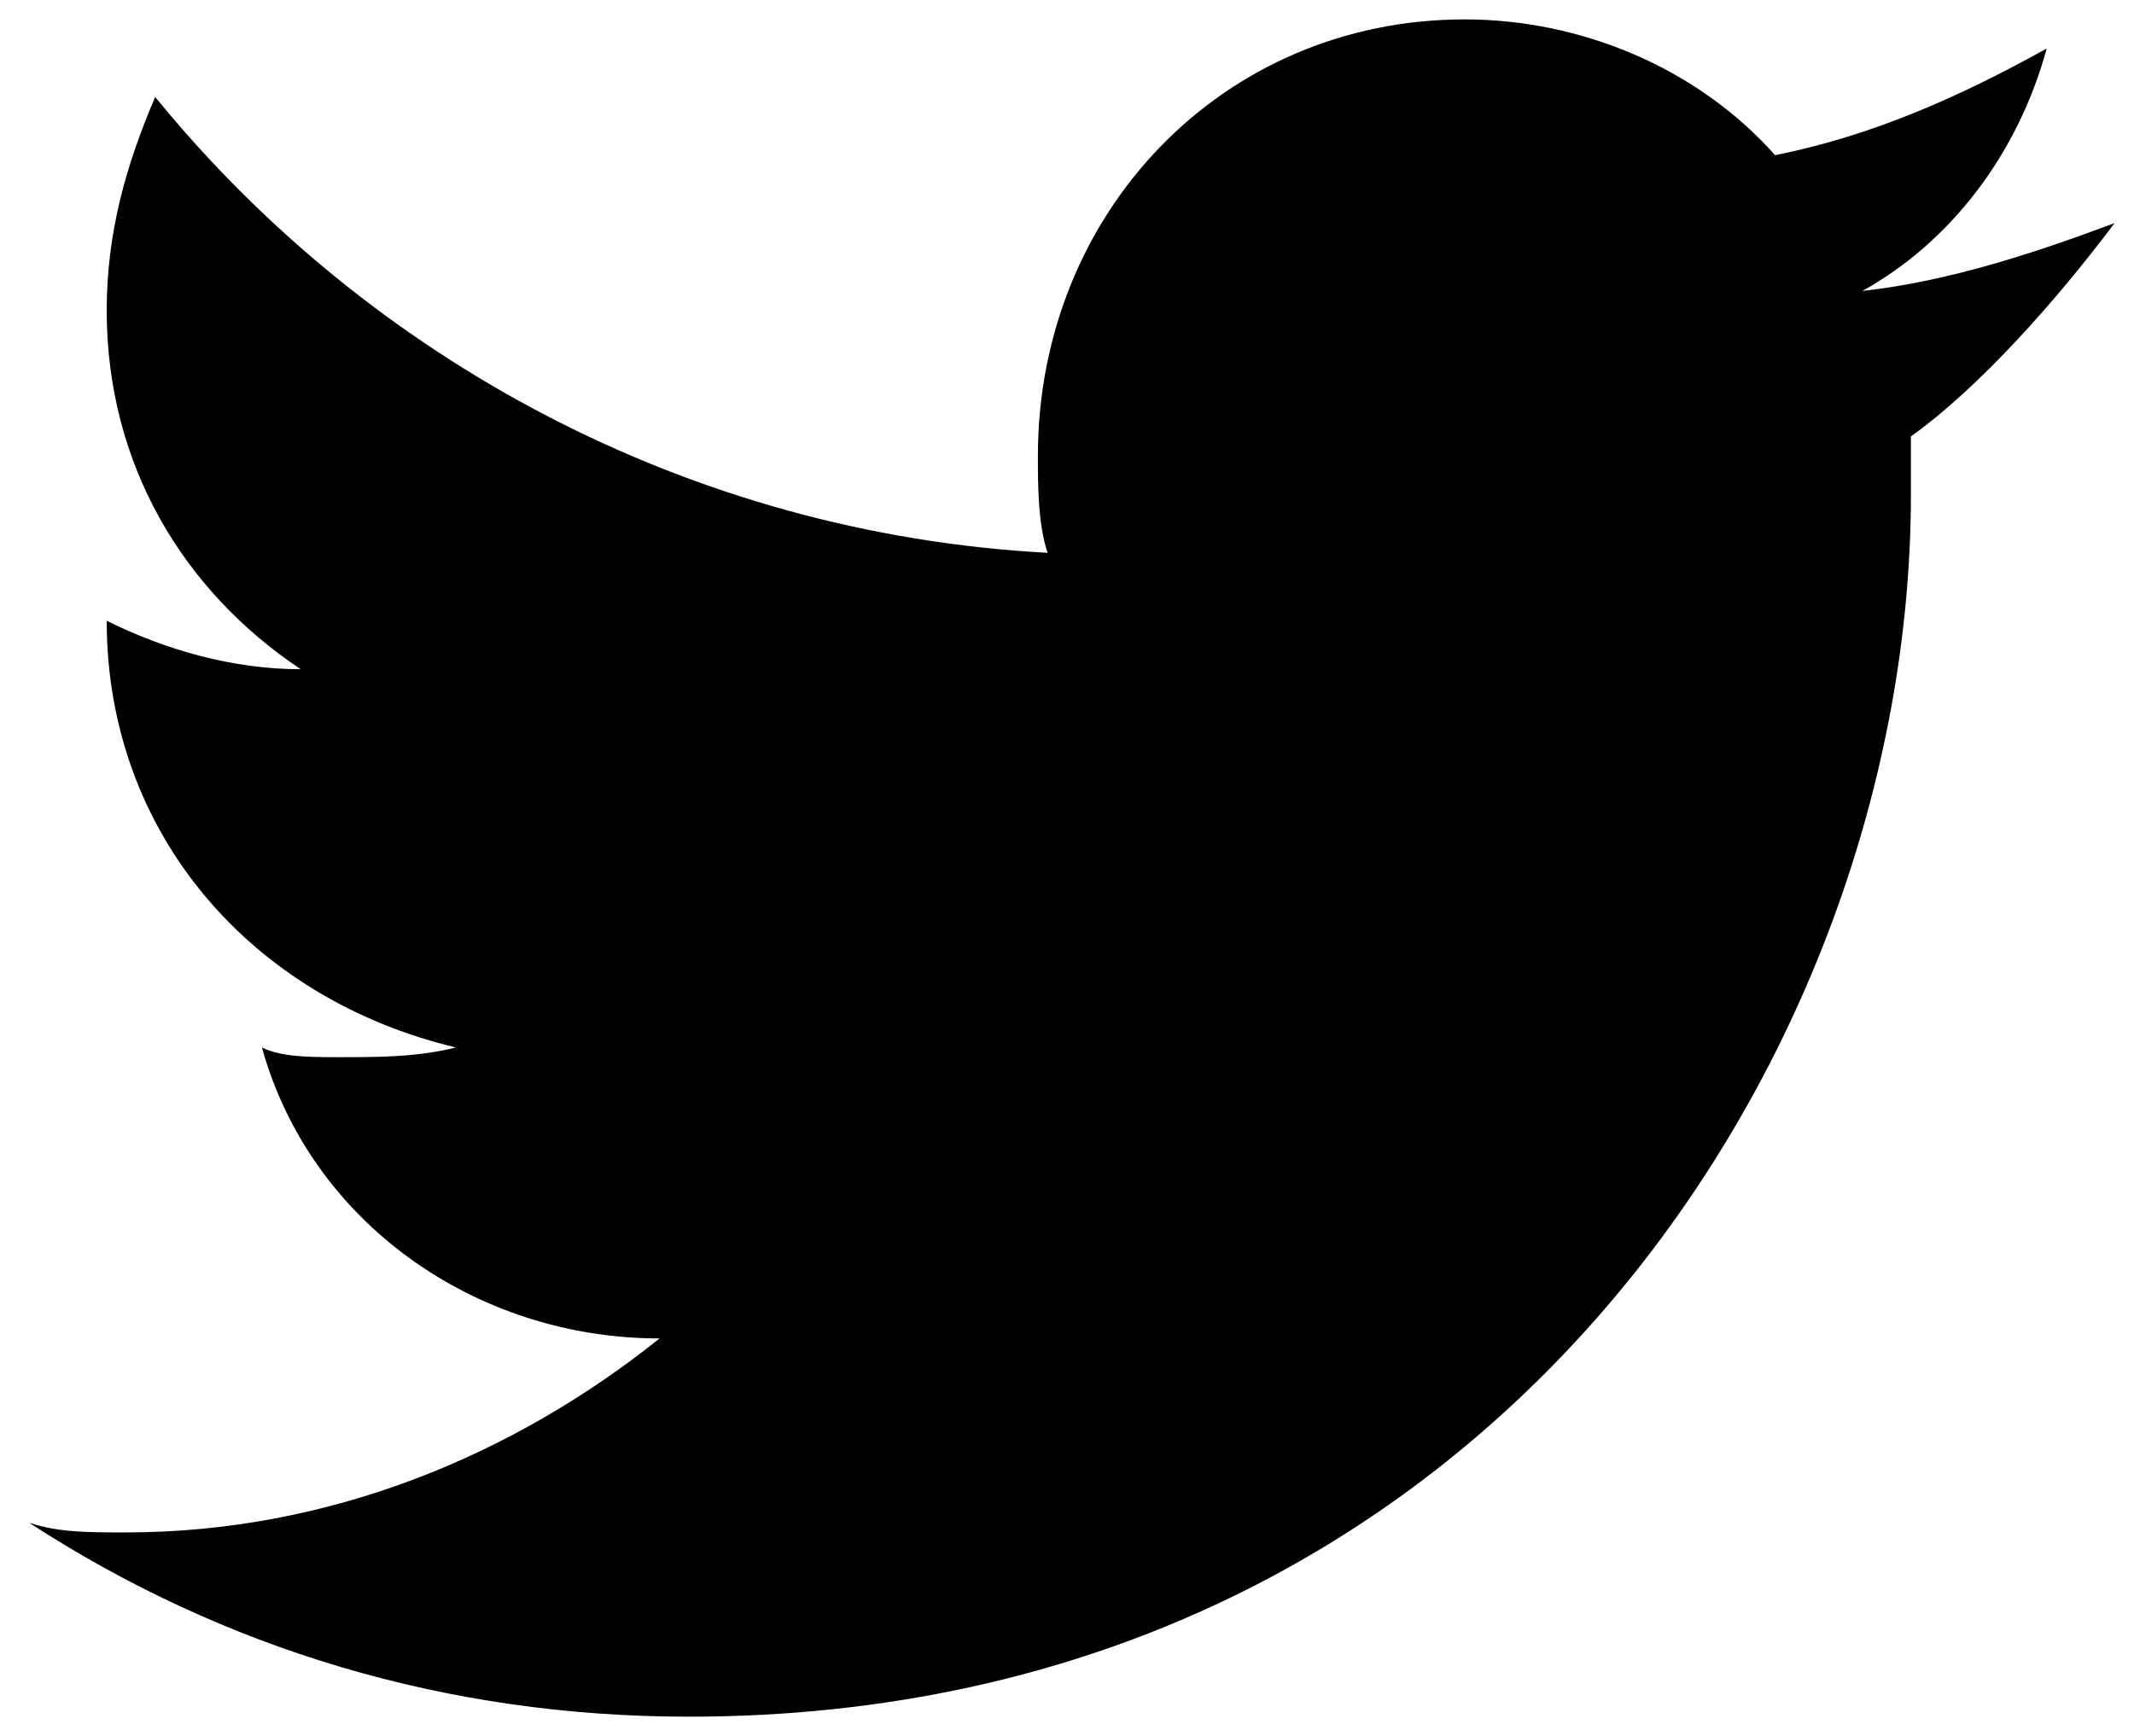 <svg xmlns="http://www.w3.org/2000/svg" viewBox="0 0 22 17.9"><path class="st0" d="M21.8 2.3c-.8.3-1.7.6-2.6.7.9-.5 1.6-1.4 1.9-2.5-.9.5-1.8.9-2.8 1.1-.8-.9-2-1.4-3.2-1.4-2.5 0-4.4 2-4.4 4.5 0 .3 0 .7.1 1-3.7-.2-7-2-9.2-4.7-.3.7-.5 1.4-.5 2.2 0 1.6.8 2.9 2 3.7-.7 0-1.4-.2-2-.5 0 2.2 1.5 3.9 3.6 4.4-.4.1-.8.1-1.2.1-.3 0-.6 0-.8-.1.5 1.8 2.2 3 4.1 3-1.5 1.2-3.4 2-5.5 2-.4 0-.7 0-1-.1 2 1.3 4.3 2 6.8 2 8.2 0 12.6-6.8 12.6-12.6v-.6c.7-.5 1.5-1.4 2.1-2.2z"/></svg>